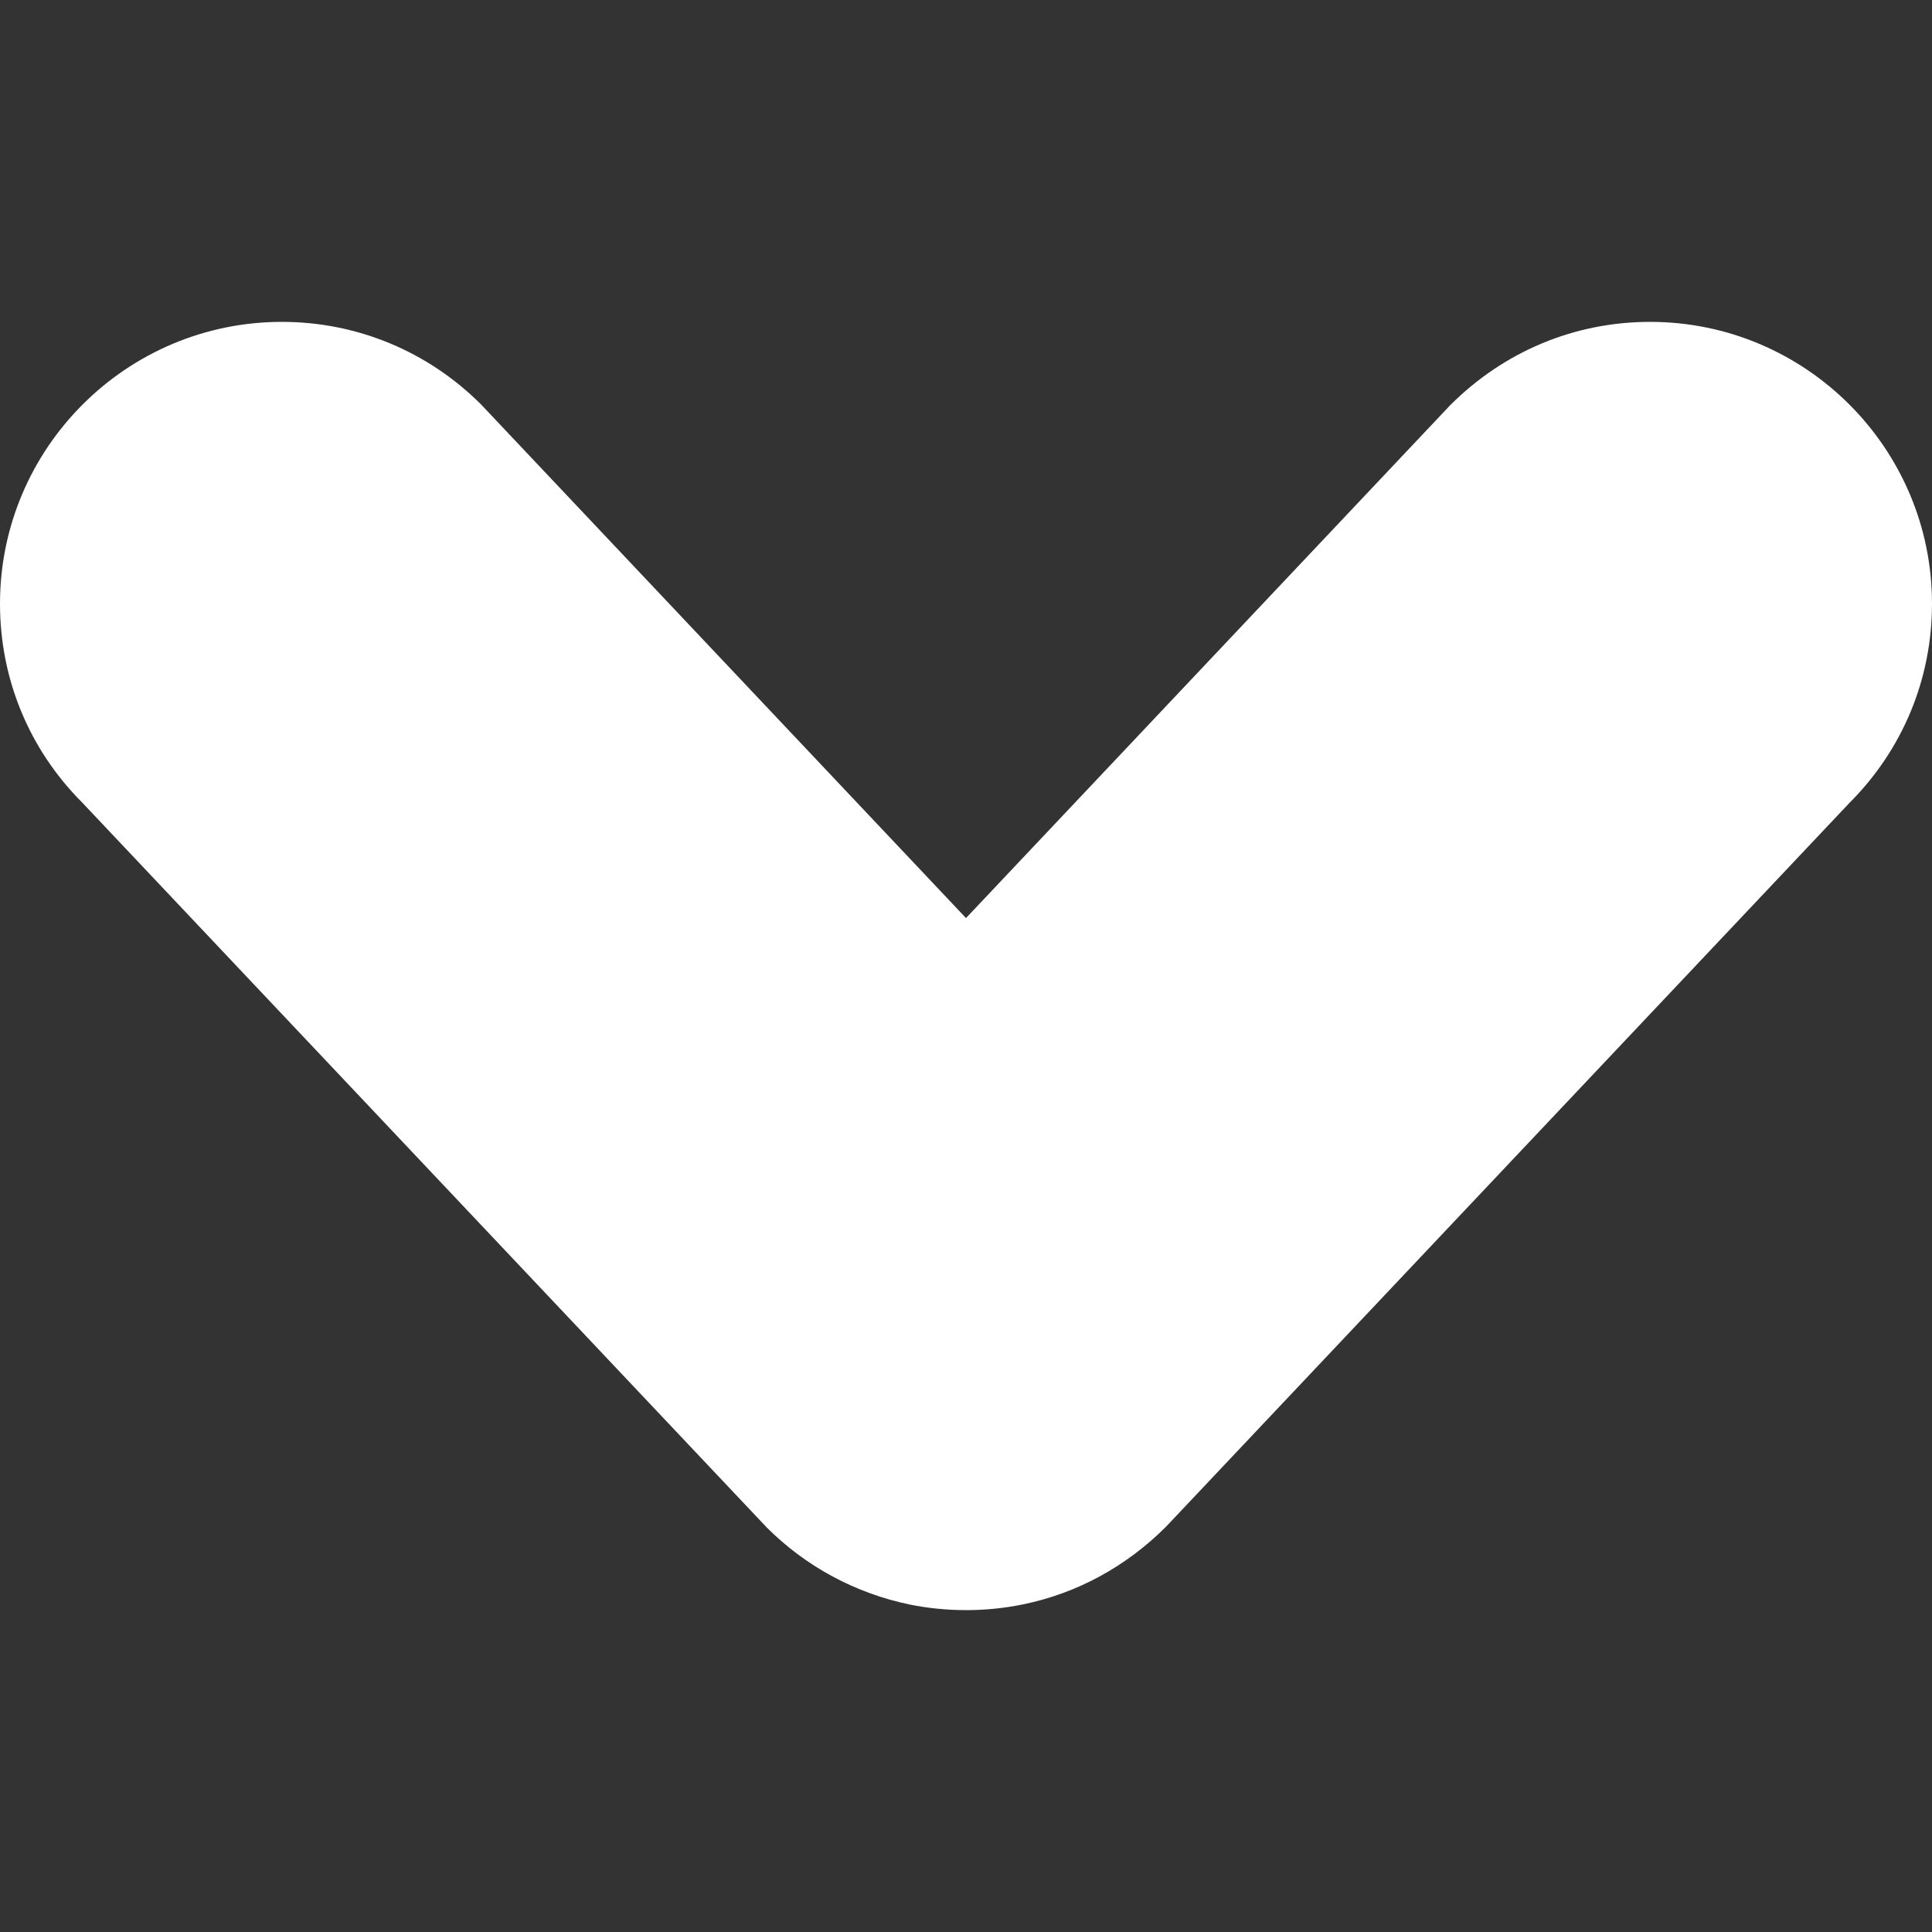 <?xml version="1.0" encoding="utf-8"?>
<!-- Generator: Adobe Illustrator 23.0.5, SVG Export Plug-In . SVG Version: 6.00 Build 0)  -->
<svg version="1.1" id="Capa_1" xmlns="http://www.w3.org/2000/svg" xmlns:xlink="http://www.w3.org/1999/xlink" x="0px" y="0px"
	 viewBox="0 0 512 512" style="enable-background:new 0 0 512 512;" xml:space="preserve">
<rect x="0" y="0" width="512" height="512" fill="#333333" stroke="none"/>
<style type="text/css">
	.st0{fill:#FFFFFF;}
</style>
<g>
	<g>
		<path class="st0" d="M437.3,85.3c-20,0-38.7,7.8-53,22.1L256,243.3L127.5,107.2c-14.1-14.1-32.9-21.9-52.8-21.9
			C33.5,85.3,0,118.8,0,160c0,19.9,7.7,38.6,21.8,52.7l181.4,192.1c10.4,10.4,23.5,17.4,37.8,20.4c4.9,1,10,1.5,15,1.5
			c5.1,0,10.1-0.5,15-1.5c14.3-2.9,27.4-10,38-20.6l181.1-191.8c14.1-14.1,21.9-32.8,21.9-52.8C512,118.8,478.5,85.3,437.3,85.3z"/>
	</g>
</g>
</svg>
